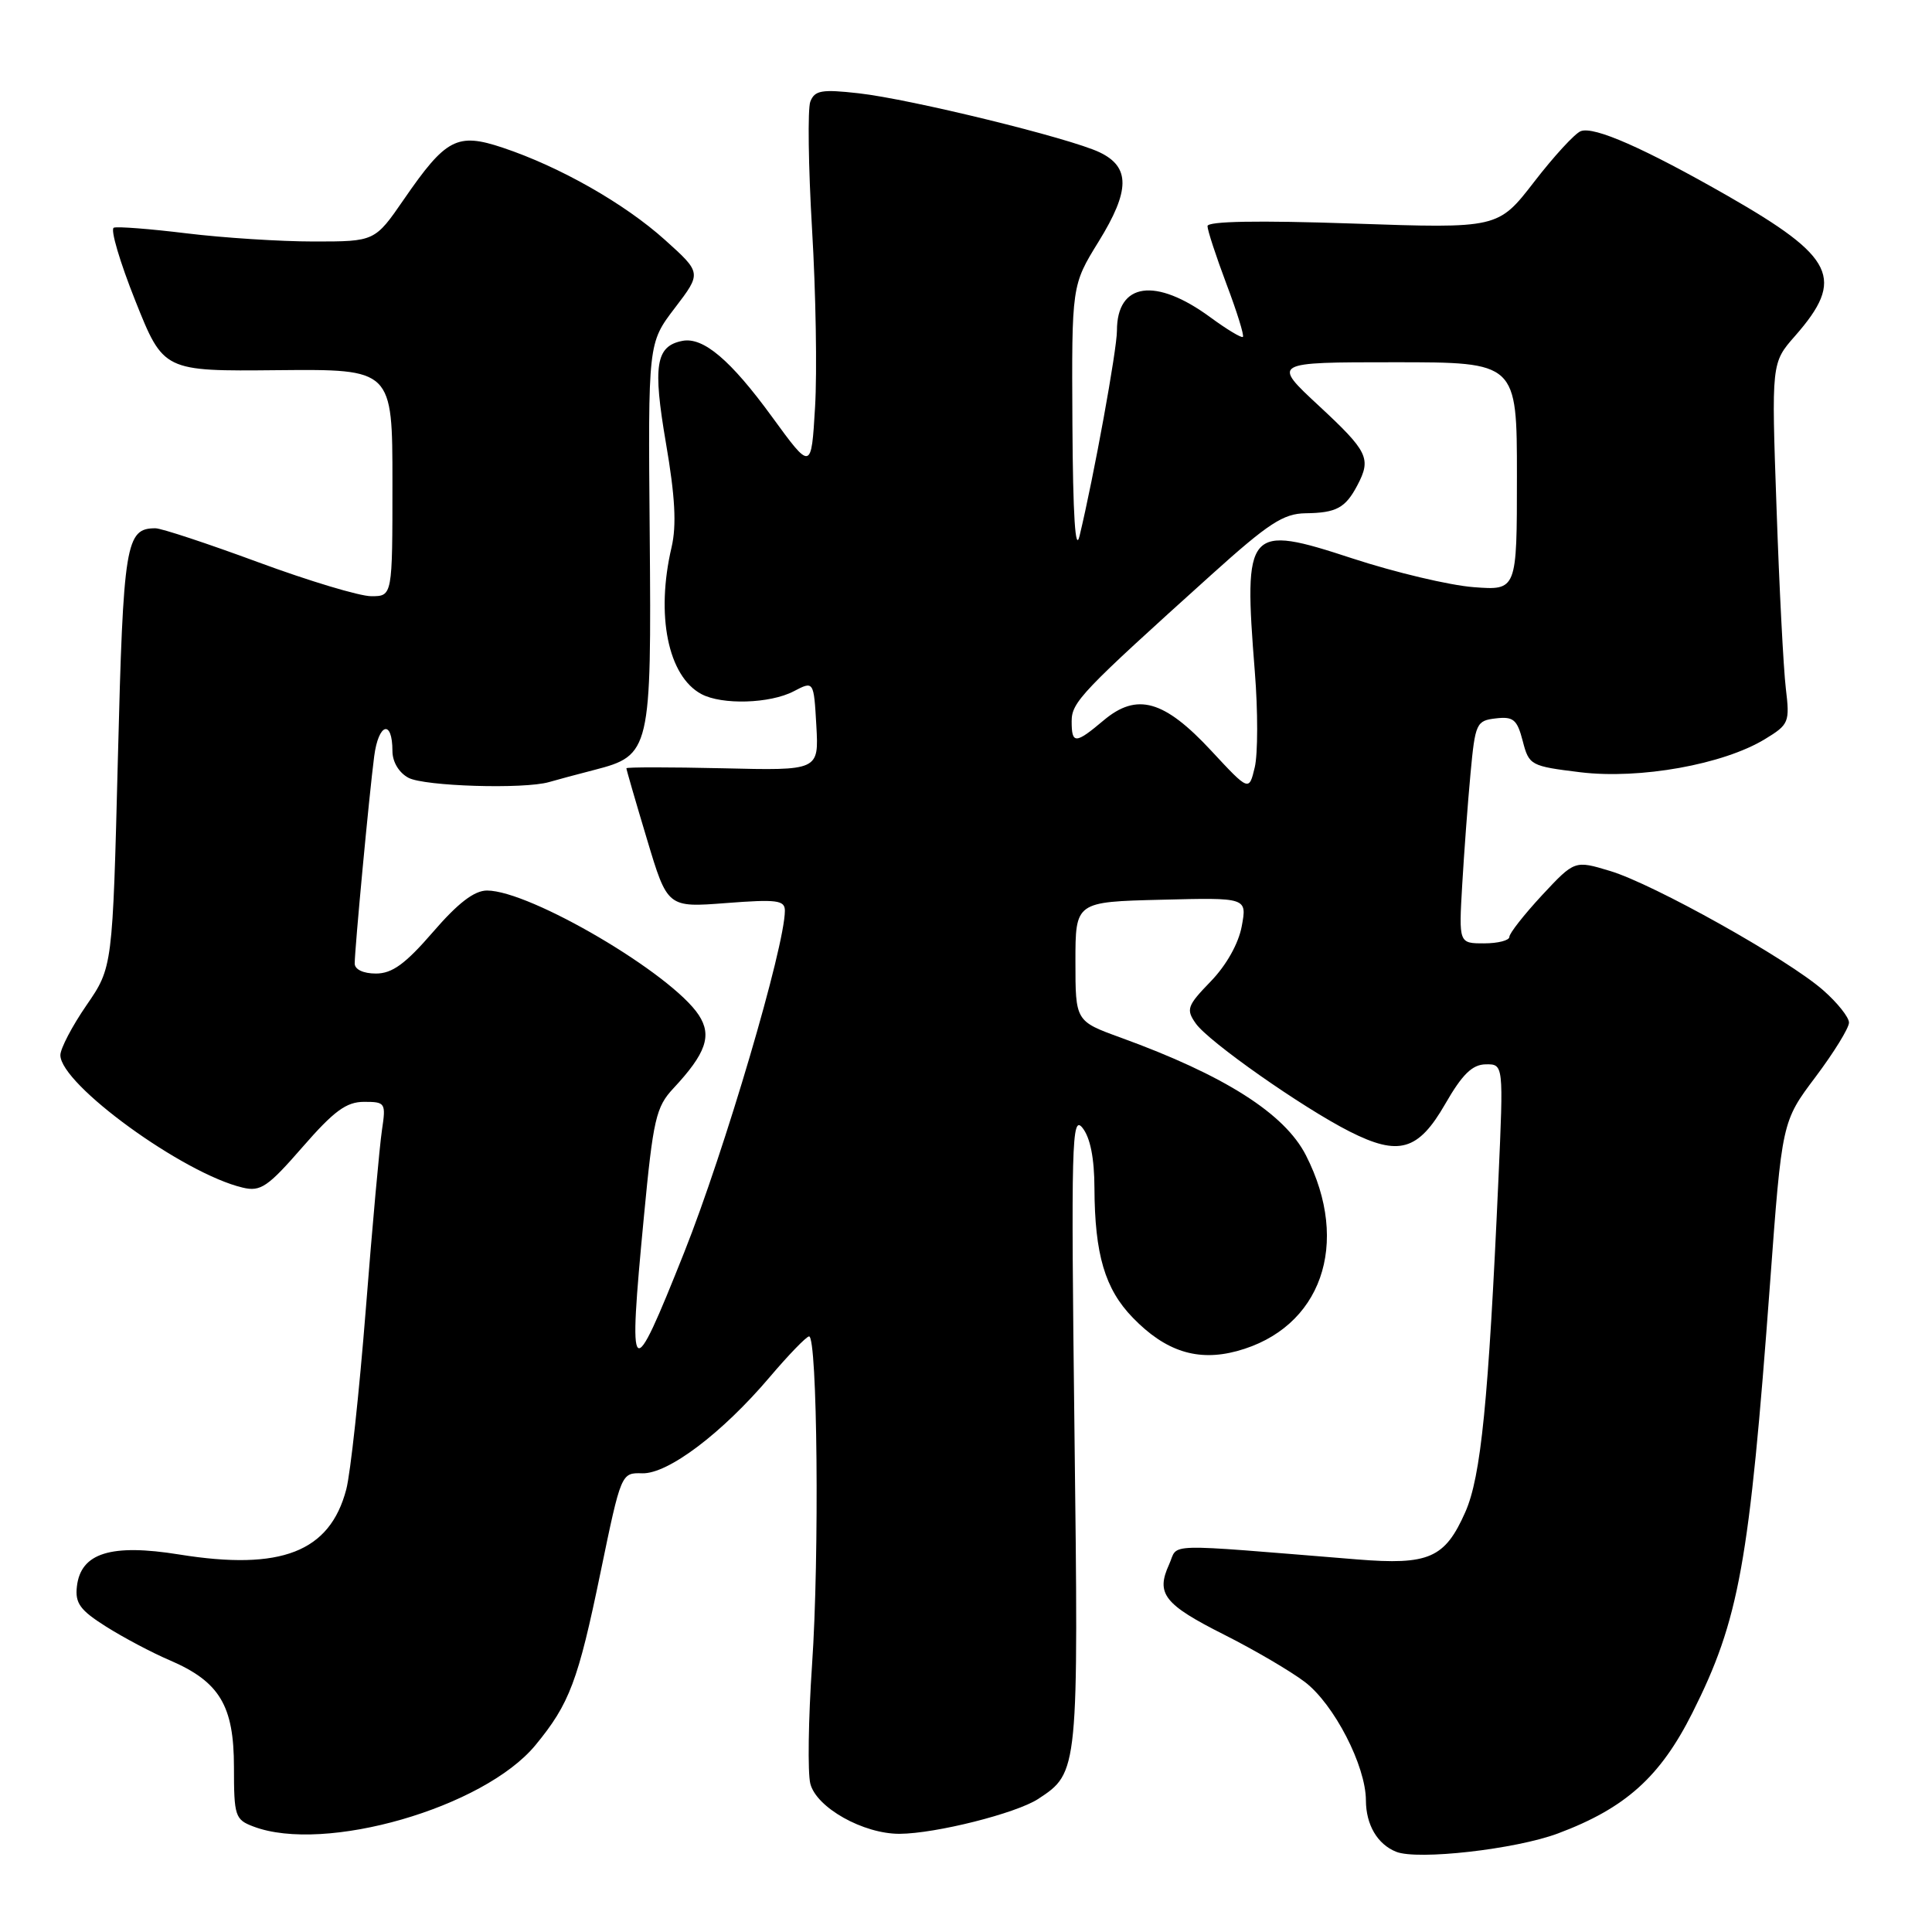 <?xml version="1.0" encoding="UTF-8" standalone="no"?>
<!DOCTYPE svg PUBLIC "-//W3C//DTD SVG 1.1//EN" "http://www.w3.org/Graphics/SVG/1.1/DTD/svg11.dtd" >
<svg xmlns="http://www.w3.org/2000/svg" xmlns:xlink="http://www.w3.org/1999/xlink" version="1.1" viewBox="0 0 256 256">
 <g >
 <path fill="currentColor"
d=" M 206.44 242.94 C 215.38 239.59 219.98 235.46 224.25 226.96 C 230.46 214.60 231.79 207.22 234.54 170.05 C 236.12 148.61 236.12 148.61 240.56 142.71 C 243.00 139.46 245.00 136.22 245.00 135.50 C 245.00 134.79 243.46 132.86 241.58 131.21 C 236.91 127.10 219.11 117.14 213.35 115.41 C 208.65 113.99 208.65 113.99 204.32 118.63 C 201.95 121.19 200.00 123.67 200.00 124.14 C 200.00 124.61 198.49 125.00 196.65 125.00 C 193.30 125.00 193.30 125.00 193.75 117.25 C 194.00 112.99 194.49 106.35 194.85 102.50 C 195.47 95.82 195.63 95.49 198.21 95.19 C 200.53 94.92 201.03 95.34 201.77 98.19 C 202.60 101.41 202.81 101.52 209.42 102.33 C 217.29 103.28 228.34 101.30 233.86 97.94 C 237.05 96.00 237.17 95.71 236.63 91.21 C 236.32 88.62 235.76 77.85 235.40 67.29 C 234.72 48.08 234.72 48.08 237.85 44.52 C 244.51 36.93 243.15 34.10 228.92 25.95 C 217.88 19.64 211.22 16.70 209.46 17.38 C 208.69 17.67 205.91 20.69 203.28 24.10 C 198.50 30.28 198.50 30.28 179.25 29.62 C 166.70 29.19 160.00 29.31 160.00 29.96 C 160.00 30.51 161.13 33.96 162.51 37.63 C 163.90 41.30 164.88 44.46 164.69 44.64 C 164.51 44.82 162.58 43.66 160.40 42.06 C 153.11 36.70 148.00 37.43 148.00 43.82 C 148.00 46.33 144.94 63.15 143.05 71.00 C 142.49 73.33 142.17 68.39 142.10 56.15 C 142.00 37.80 142.00 37.80 145.58 32.00 C 149.75 25.25 149.78 22.13 145.70 20.18 C 141.77 18.30 120.66 13.13 113.77 12.36 C 108.88 11.81 107.95 11.97 107.37 13.47 C 107.01 14.43 107.11 22.03 107.60 30.36 C 108.10 38.69 108.28 49.30 108.00 53.94 C 107.50 62.37 107.50 62.37 102.31 55.25 C 96.81 47.70 93.18 44.62 90.41 45.17 C 86.89 45.86 86.48 48.43 88.24 58.71 C 89.46 65.80 89.66 69.60 88.99 72.50 C 86.87 81.52 88.51 89.60 92.94 91.97 C 95.67 93.43 102.03 93.24 105.17 91.60 C 107.83 90.21 107.83 90.21 108.17 96.16 C 108.50 102.11 108.50 102.11 95.75 101.80 C 88.73 101.64 83.00 101.64 83.00 101.80 C 83.00 101.97 84.22 106.19 85.72 111.18 C 88.44 120.26 88.44 120.26 96.22 119.66 C 102.95 119.14 104.00 119.28 104.00 120.67 C 104.00 125.41 96.01 152.51 90.66 165.95 C 83.57 183.75 83.20 183.43 85.32 161.22 C 86.55 148.30 86.92 146.68 89.22 144.22 C 93.56 139.57 94.37 137.22 92.59 134.50 C 89.00 129.02 70.25 118.00 64.53 118.00 C 62.85 118.00 60.68 119.66 57.37 123.50 C 53.71 127.73 51.97 129.00 49.81 129.00 C 48.14 129.00 47.00 128.46 47.00 127.67 C 47.00 125.77 48.92 105.28 49.58 100.23 C 50.15 95.81 52.00 95.27 52.00 99.52 C 52.00 100.95 52.86 102.39 54.12 103.06 C 56.23 104.19 69.42 104.59 72.75 103.63 C 73.71 103.35 76.41 102.62 78.75 102.02 C 86.19 100.10 86.33 99.51 86.09 70.67 C 85.87 45.46 85.87 45.46 89.42 40.81 C 92.97 36.16 92.97 36.16 88.10 31.78 C 82.75 26.97 74.19 22.10 66.62 19.57 C 60.58 17.55 59.09 18.33 53.53 26.40 C 49.67 32.00 49.67 32.00 41.58 32.00 C 37.14 32.00 29.56 31.51 24.73 30.92 C 19.91 30.33 15.57 29.99 15.08 30.17 C 14.59 30.35 15.88 34.71 17.93 39.85 C 21.66 49.20 21.66 49.20 36.83 49.05 C 52.00 48.91 52.00 48.91 52.00 63.96 C 52.00 79.00 52.00 79.00 49.19 79.00 C 47.65 79.00 40.91 76.97 34.22 74.50 C 27.52 72.03 21.39 70.00 20.60 70.00 C 16.66 70.00 16.34 71.93 15.62 100.50 C 14.92 128.17 14.92 128.17 11.46 133.20 C 9.56 135.96 8.00 138.94 8.00 139.81 C 8.00 143.68 24.31 155.53 32.18 157.37 C 34.53 157.93 35.50 157.26 40.08 152.00 C 44.25 147.21 45.89 146.00 48.24 146.00 C 51.07 146.00 51.15 146.14 50.61 149.75 C 50.30 151.81 49.33 162.50 48.47 173.50 C 47.60 184.50 46.44 195.24 45.88 197.36 C 43.70 205.64 37.25 208.15 23.76 205.98 C 14.71 204.52 10.70 205.77 10.19 210.21 C 9.93 212.43 10.61 213.36 14.05 215.53 C 16.35 216.98 20.13 218.99 22.46 219.98 C 29.10 222.83 31.00 225.99 31.00 234.16 C 31.00 240.64 31.15 241.11 33.57 242.02 C 43.01 245.62 64.12 239.53 70.95 231.24 C 75.46 225.77 76.60 222.76 79.58 208.32 C 82.30 195.17 82.32 195.14 85.10 195.22 C 88.51 195.32 95.68 189.91 102.00 182.46 C 104.47 179.55 106.81 177.13 107.20 177.08 C 108.31 176.95 108.59 206.24 107.60 220.60 C 107.11 227.81 107.01 234.89 107.37 236.34 C 108.17 239.52 114.39 243.01 119.21 242.99 C 123.99 242.96 134.65 240.28 137.58 238.36 C 142.91 234.86 142.92 234.77 142.37 189.42 C 141.91 151.26 142.01 147.67 143.43 149.44 C 144.46 150.72 145.01 153.46 145.02 157.44 C 145.06 166.22 146.41 170.80 150.10 174.60 C 154.43 179.07 158.68 180.43 163.89 179.03 C 175.07 176.02 179.03 164.81 173.04 153.08 C 170.22 147.55 162.24 142.48 148.50 137.49 C 142.50 135.31 142.50 135.31 142.50 127.41 C 142.50 119.50 142.50 119.50 153.87 119.22 C 165.24 118.93 165.24 118.93 164.54 122.72 C 164.12 125.01 162.51 127.89 160.43 130.04 C 157.30 133.27 157.13 133.75 158.45 135.62 C 160.13 138.02 172.59 146.77 178.83 149.93 C 185.35 153.23 187.93 152.49 191.50 146.28 C 193.76 142.35 195.08 141.06 196.86 141.03 C 199.23 141.00 199.23 141.00 198.55 156.25 C 197.23 185.69 196.24 195.66 194.16 200.36 C 191.46 206.47 189.34 207.40 179.82 206.63 C 153.46 204.50 156.22 204.43 154.91 207.30 C 153.14 211.18 154.24 212.59 162.20 216.60 C 166.21 218.62 171.02 221.44 172.90 222.87 C 176.77 225.82 180.98 233.98 180.99 238.56 C 181.00 241.80 182.52 244.38 185.00 245.37 C 187.84 246.51 200.83 245.04 206.44 242.94 Z  M 160.50 99.48 C 154.26 92.76 150.65 91.74 146.24 95.45 C 142.49 98.61 142.00 98.62 142.00 95.57 C 142.00 93.03 143.30 91.67 160.50 76.17 C 168.08 69.34 170.05 68.05 173.00 68.01 C 177.07 67.96 178.27 67.31 179.85 64.32 C 181.73 60.75 181.29 59.84 174.77 53.78 C 168.54 48.00 168.54 48.00 184.77 48.00 C 201.00 48.00 201.00 48.00 201.00 63.12 C 201.00 78.24 201.00 78.24 195.25 77.80 C 192.09 77.56 184.87 75.85 179.22 74.00 C 165.23 69.41 164.76 69.95 166.27 89.00 C 166.69 94.22 166.68 99.93 166.26 101.68 C 165.50 104.86 165.50 104.86 160.50 99.48 Z "/>
</g>
</svg>